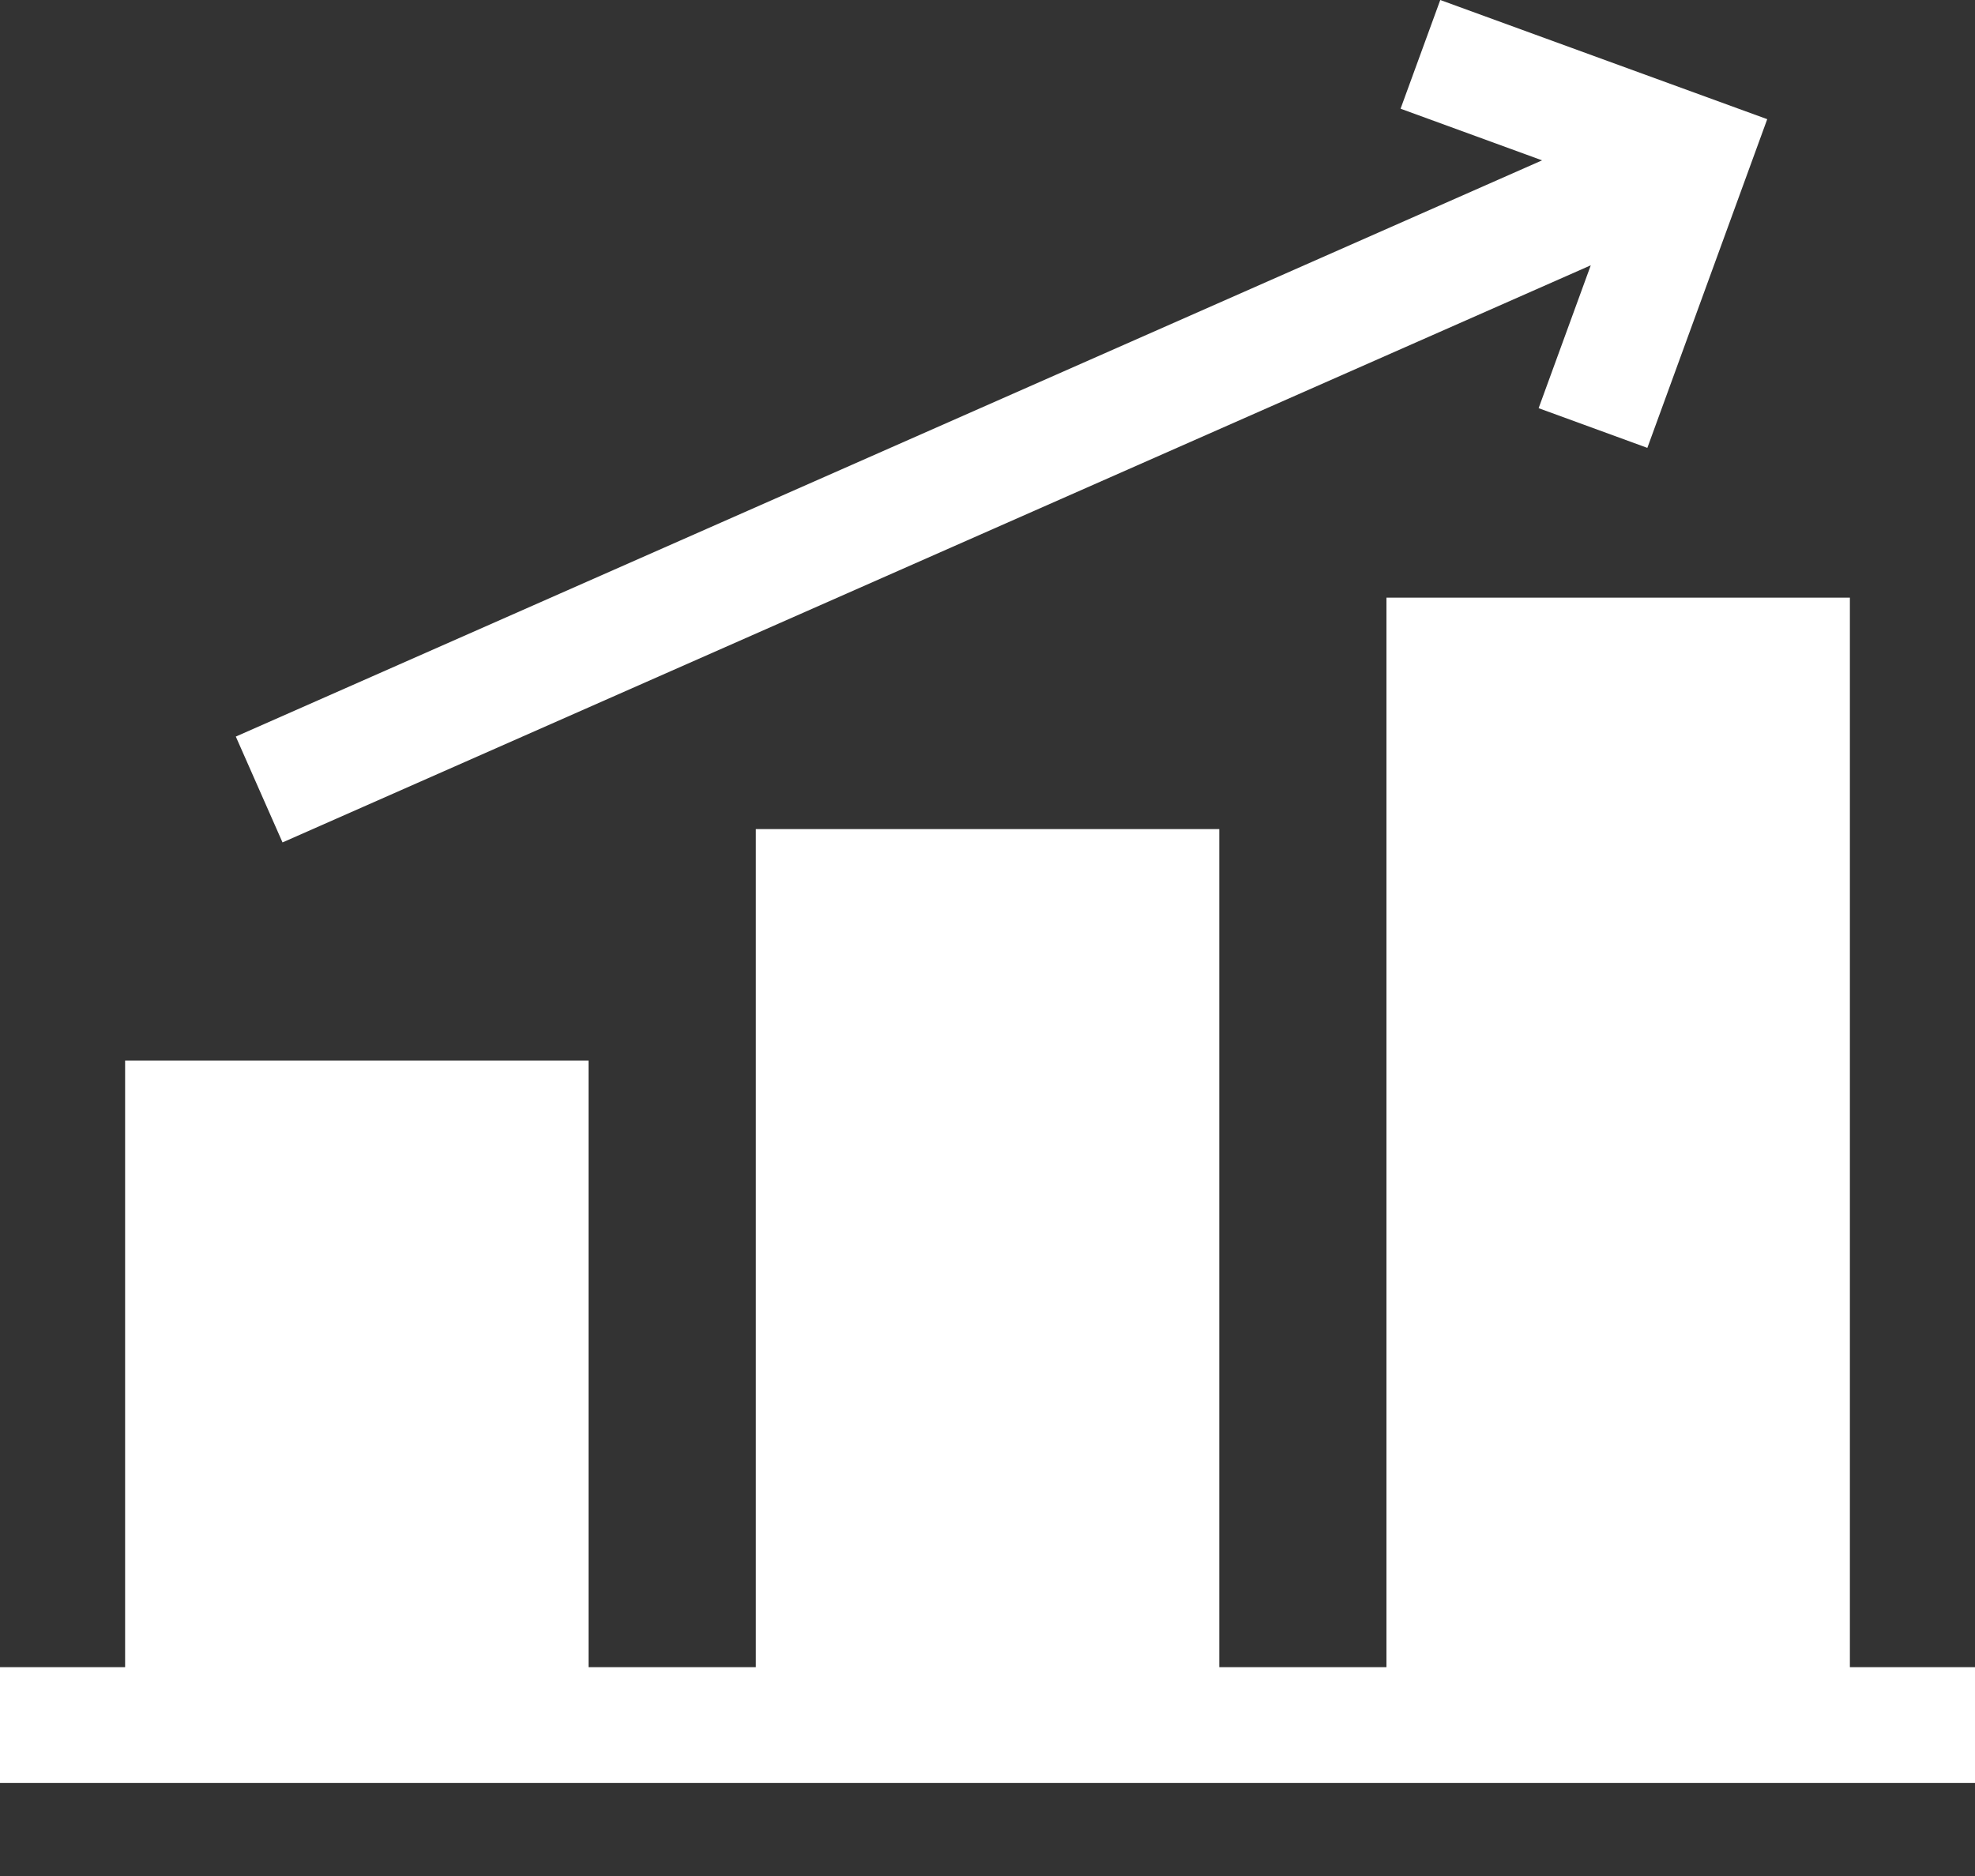 <svg width="20" height="19" viewBox="0 0 20 19" fill="none" xmlns="http://www.w3.org/2000/svg">
<rect x="0" y="0" width="20" height="19" fill="#333333" stroke="none"/>
<path d="M18.733 16.885V6.053H14.04V16.885H12.347V8.397H7.654V16.885H5.96V10.741H1.267V16.885H0V18.057H20V16.885H18.733Z" fill="white"/>
<path d="M2.861 8.532L16.109 2.687L15.581 4.134L16.682 4.536L17.896 1.207L14.585 0L14.183 1.101L15.616 1.624L2.388 7.46L2.861 8.532Z" fill="white"/>
</svg>
